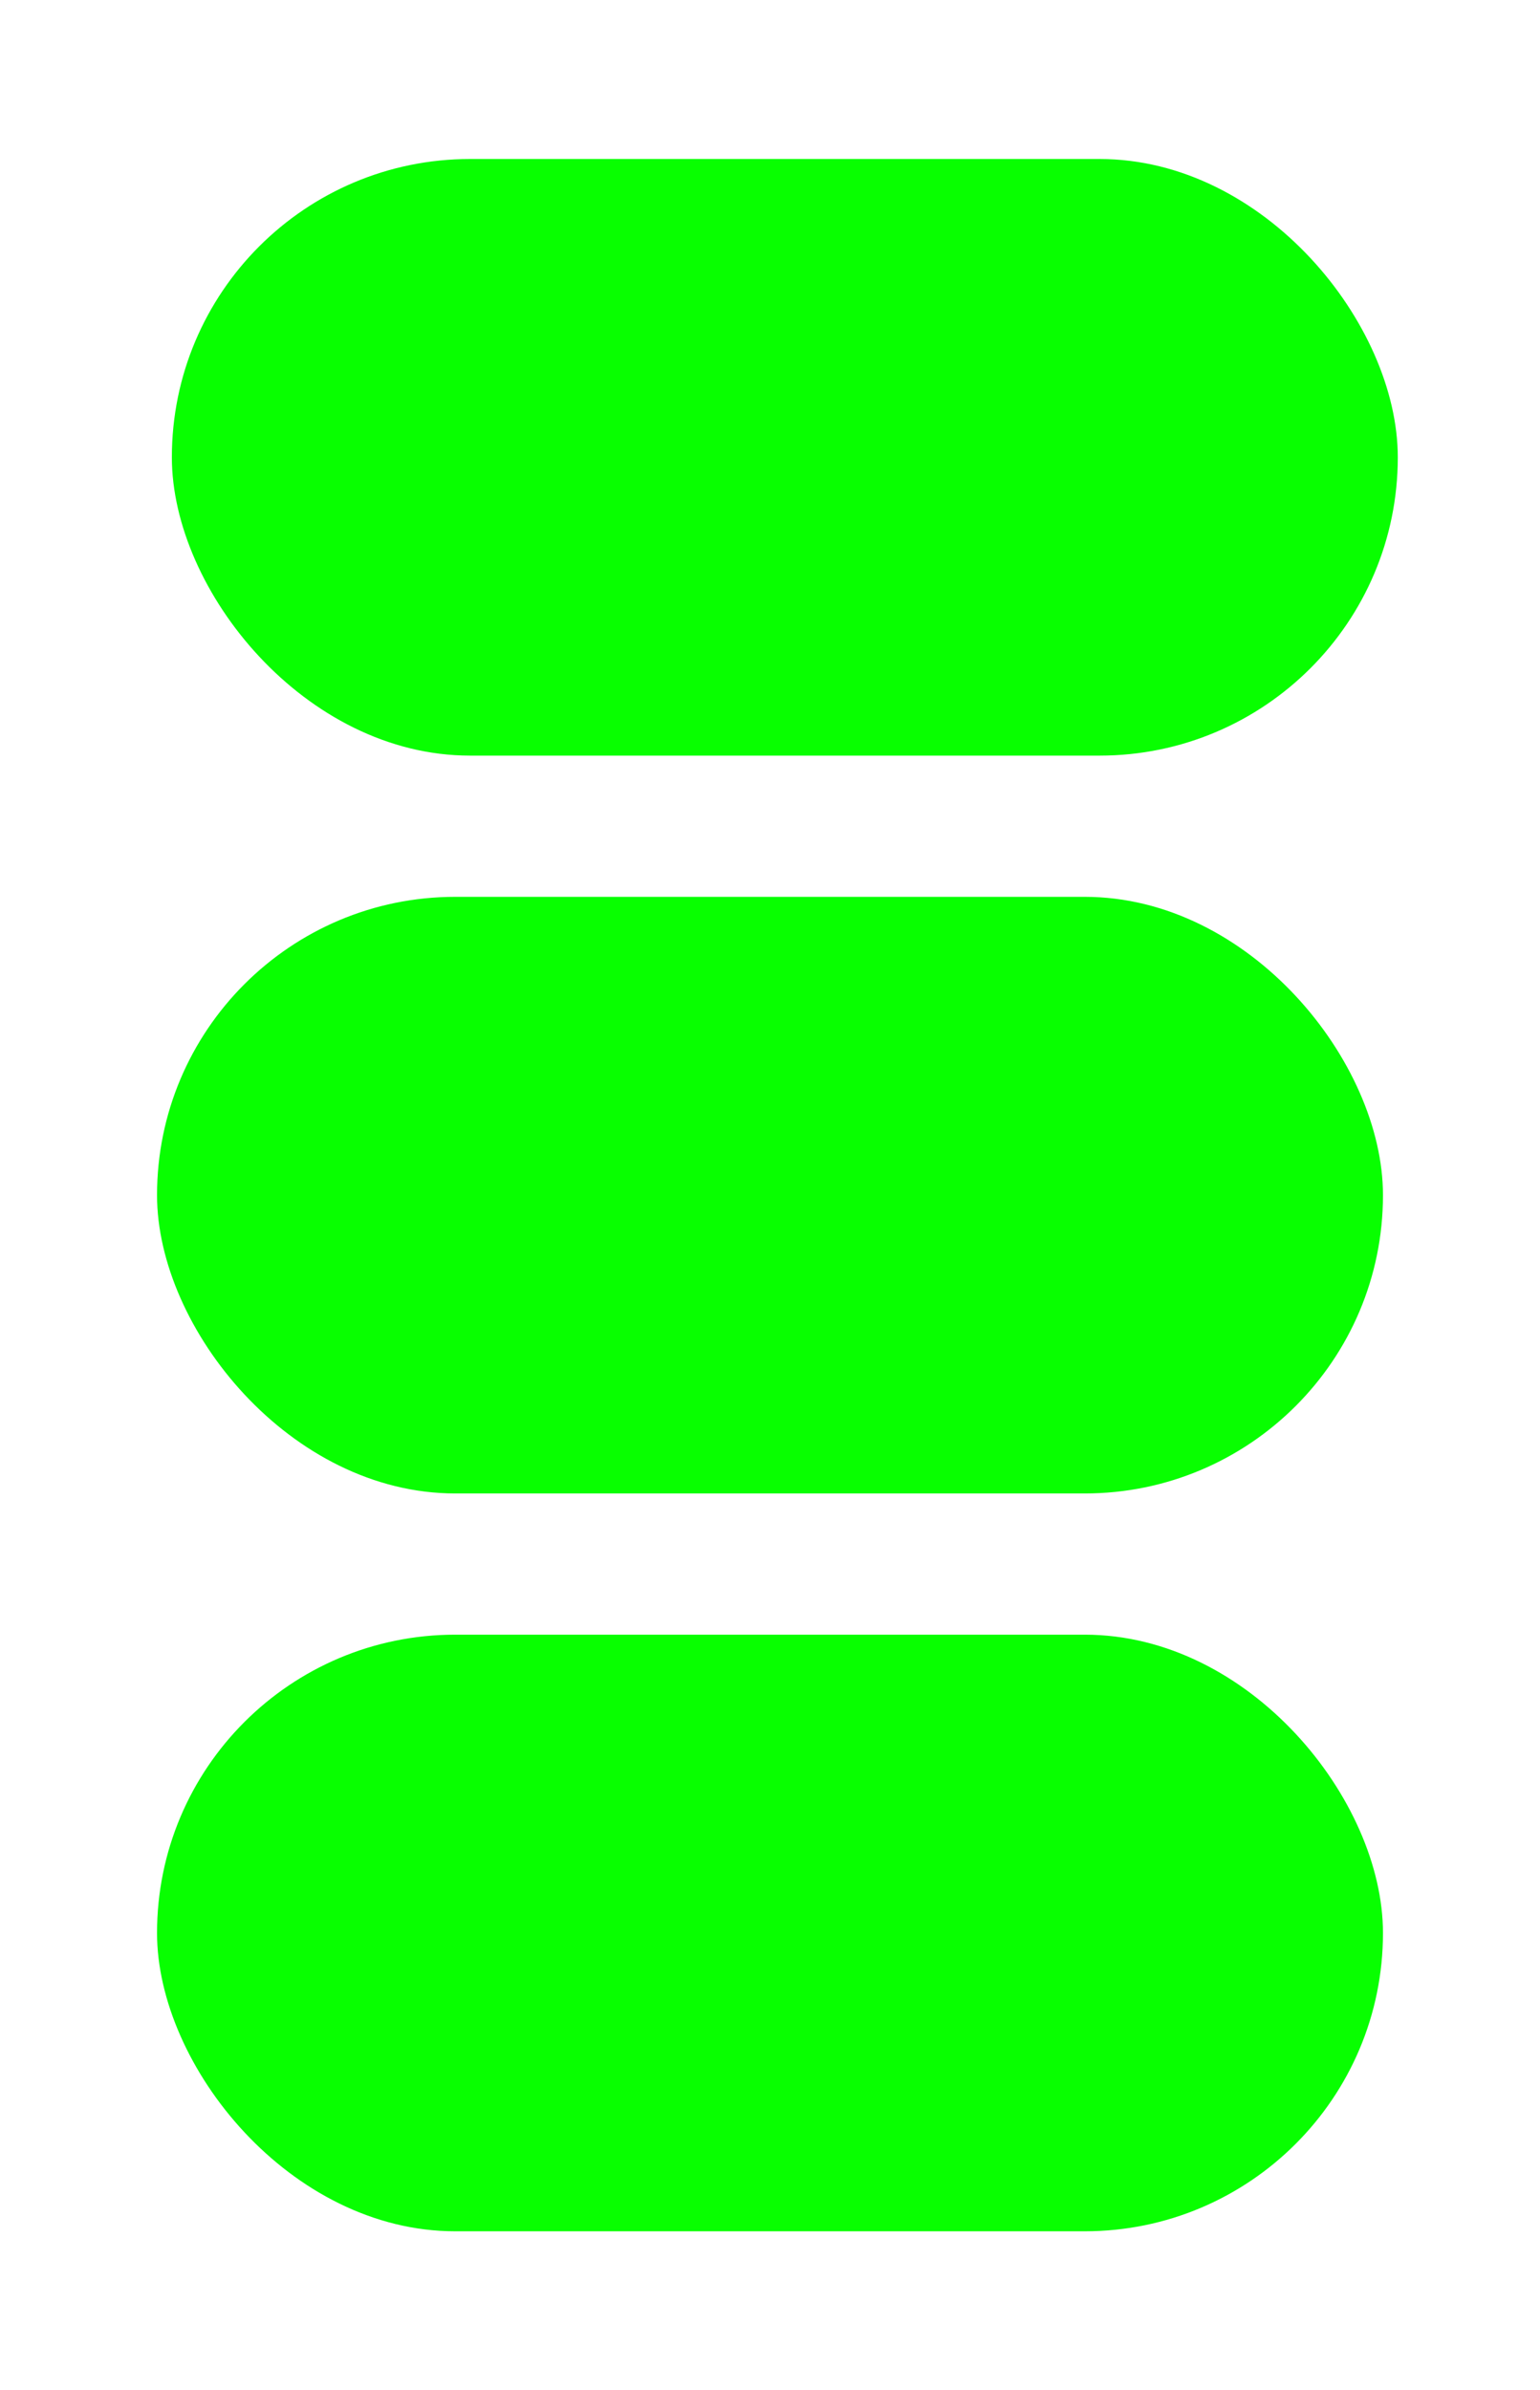 <svg width="145mm" height="225mm" viewBox="0 0 513.78 797.244" id="svg3343" version="1.1" xmlns:inkscape="http://www.inkscape.org/namespaces/inkscape" xmlns:sodipodi="http://sodipodi.sourceforge.net/DTD/sodipodi-0.dtd" xmlns="http://www.w3.org/2000/svg" xmlns:svg="http://www.w3.org/2000/svg" xmlns:rdf="http://www.w3.org/1999/02/22-rdf-syntax-ns#" xmlns:cc="http://creativecommons.org/ns#" xmlns:dc="http://purl.org/dc/elements/1.1/" xmlns:osb="http://www.openswatchbook.org/uri/2009/osb">
      <rect style="opacity:1;fill:#08ff00;fill-opacity:1;stroke:none;stroke-opacity:1;stroke-width:5;stroke-miterlimit:5.5;stroke-dasharray:none;fill-rule:evenodd" id="rect3386" width="409" height="199" x="52.39" y="299.14" ry="99.5"/><rect style="opacity:1;fill:#08ff00;fill-opacity:1;stroke:none;stroke-opacity:1;stroke-width:5;stroke-miterlimit:5.5;stroke-dasharray:none;fill-rule:evenodd" ry="99.5" y="545.244" x="52.39" height="199" width="409"/><rect style="opacity:1;fill:#08ff00;fill-opacity:1;stroke:none;stroke-opacity:1;stroke-width:5;stroke-miterlimit:5.5;stroke-dasharray:none;fill-rule:evenodd" width="409" height="199" x="57.336" y="53.035" ry="99.5"/>
    </svg>